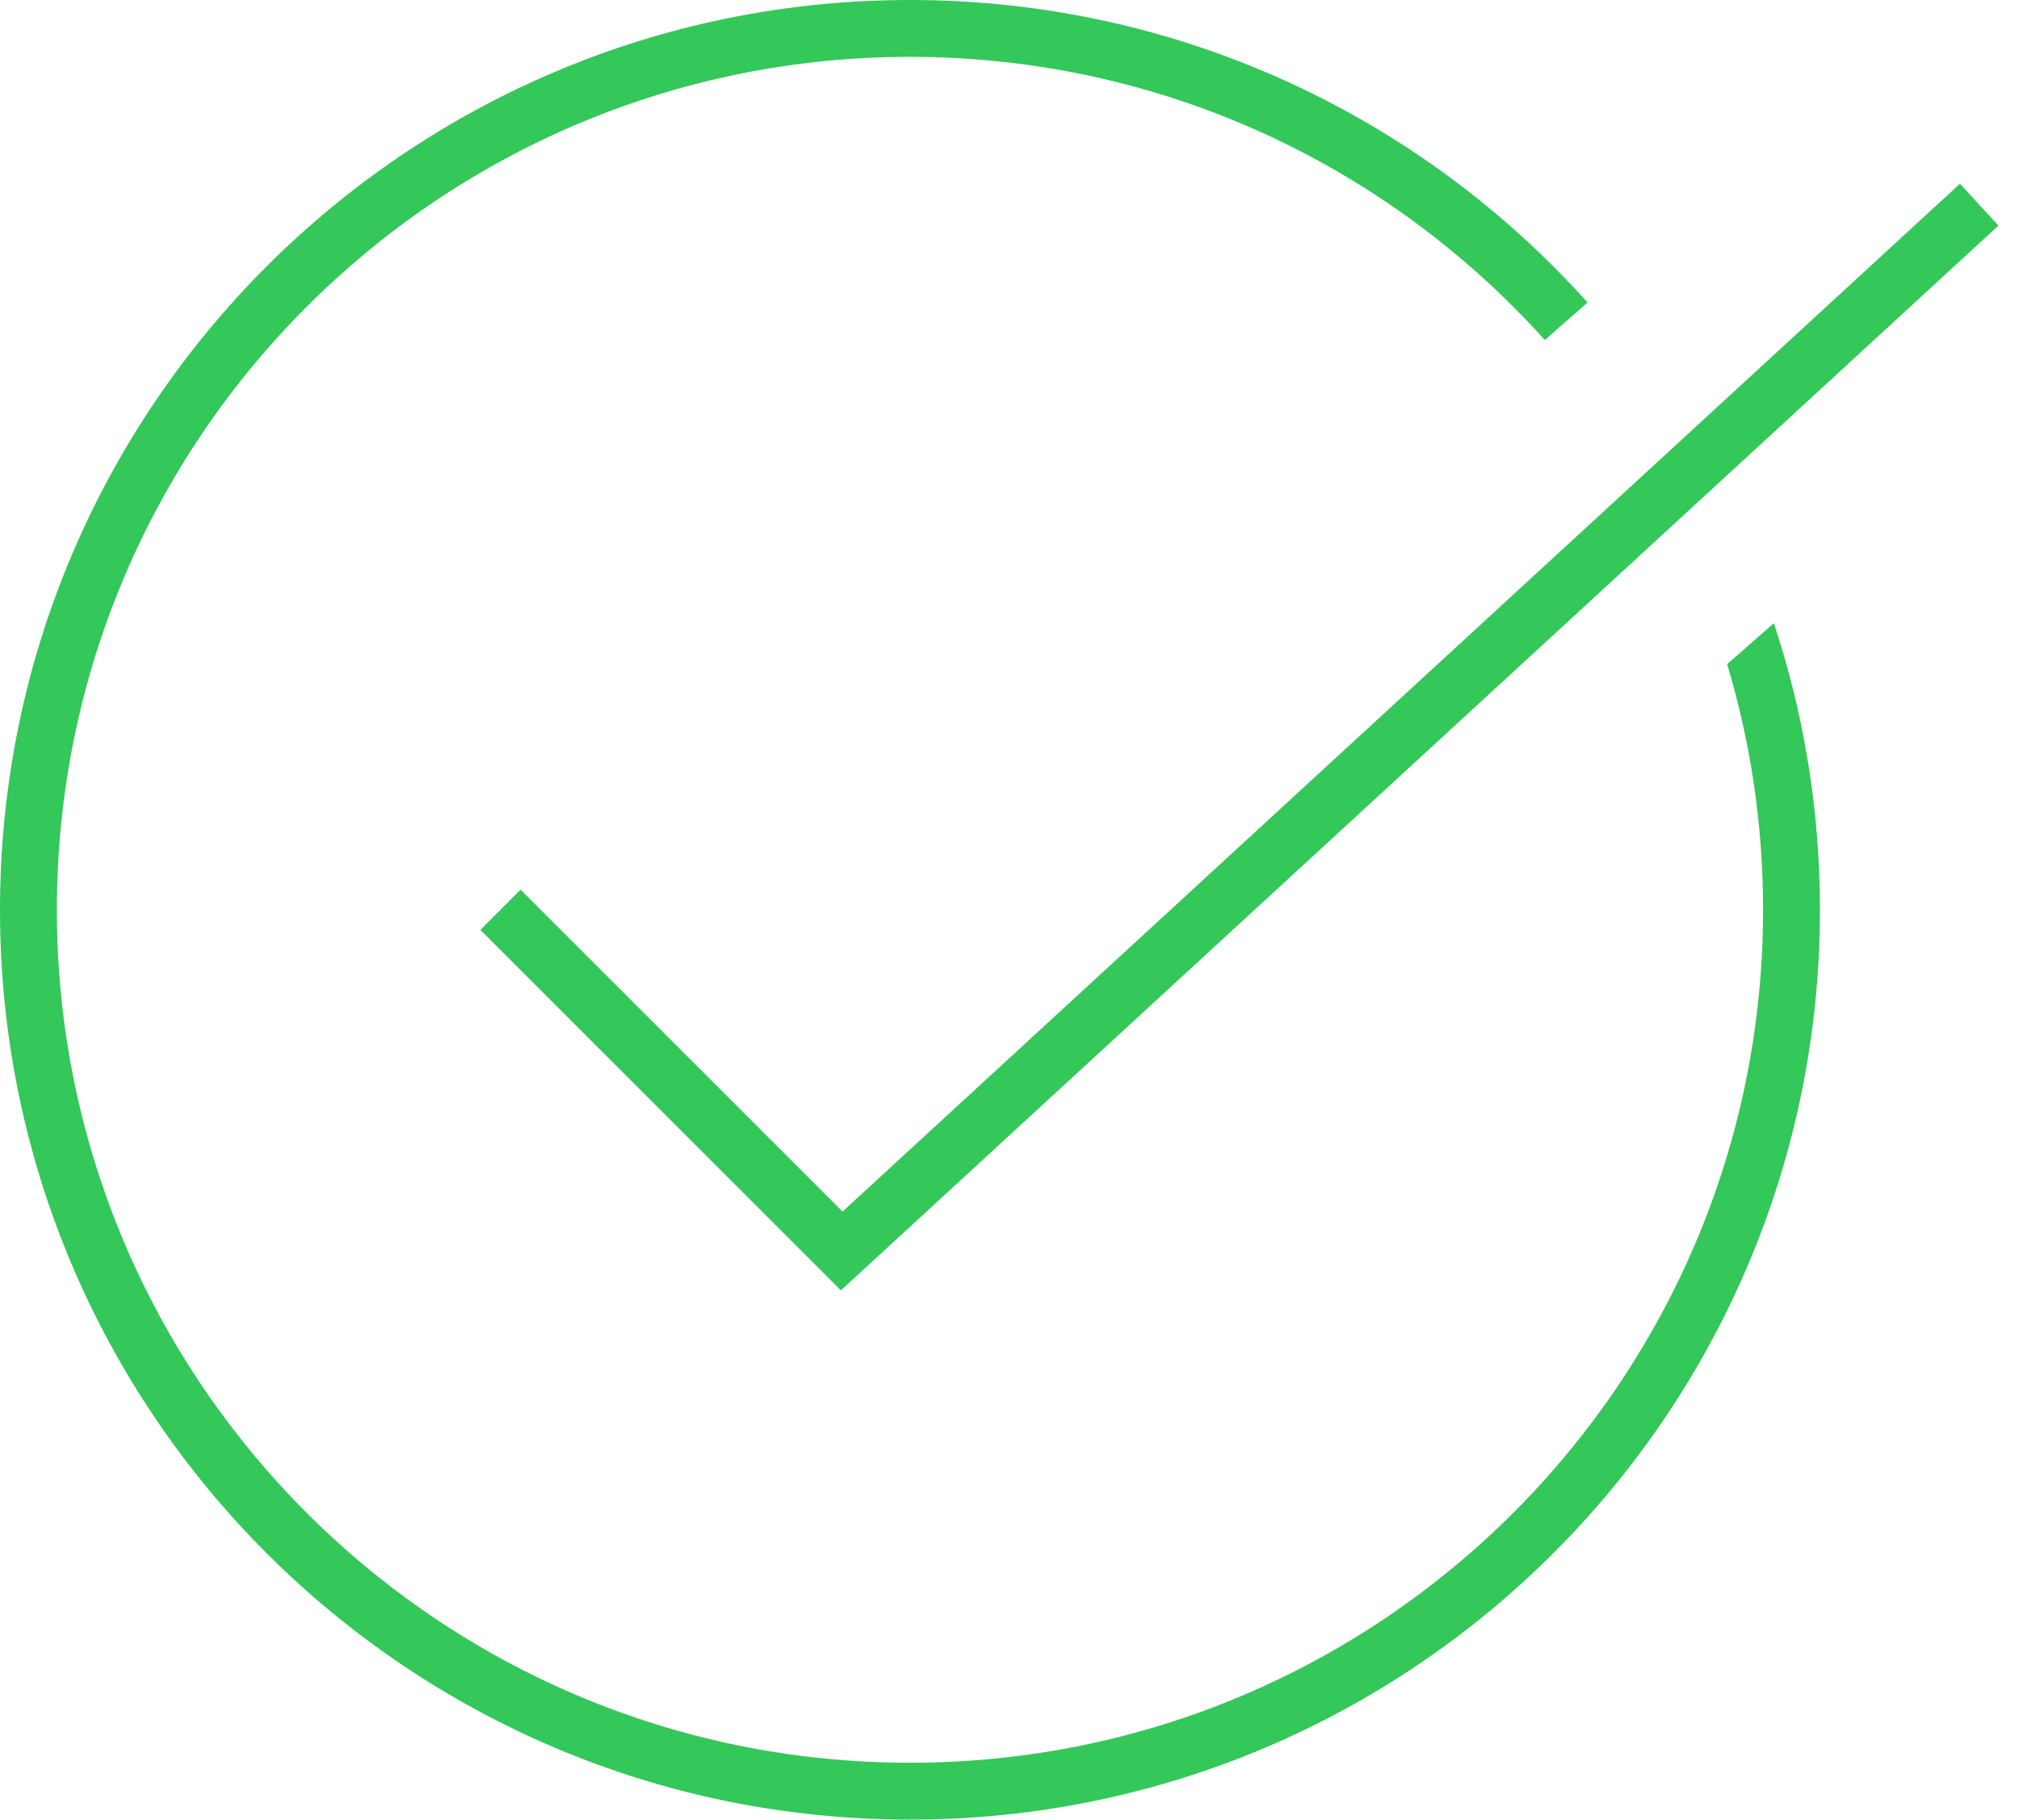 <svg width="71" height="64" viewBox="0 0 71 64" fill="none" xmlns="http://www.w3.org/2000/svg">
<path fill-rule="evenodd" clip-rule="evenodd" d="M62 32C62 48.569 48.569 62 32 62C15.431 62 2 48.569 2 32C2 15.431 15.431 2 32 2C40.864 2 48.831 5.844 54.324 11.959L55.828 10.64C49.969 4.109 41.465 0 32 0C14.327 0 0 14.327 0 32C0 49.673 14.327 64 32 64C49.673 64 64 49.673 64 32C64 28.478 63.431 25.088 62.38 21.919L60.737 23.359C61.558 26.093 62 28.993 62 32Z" fill="#34C759"/>
<path d="M17.6 31.999L29.6 43.999L69.6 7.199" stroke="#34C759" stroke-width="2"/>
</svg>
